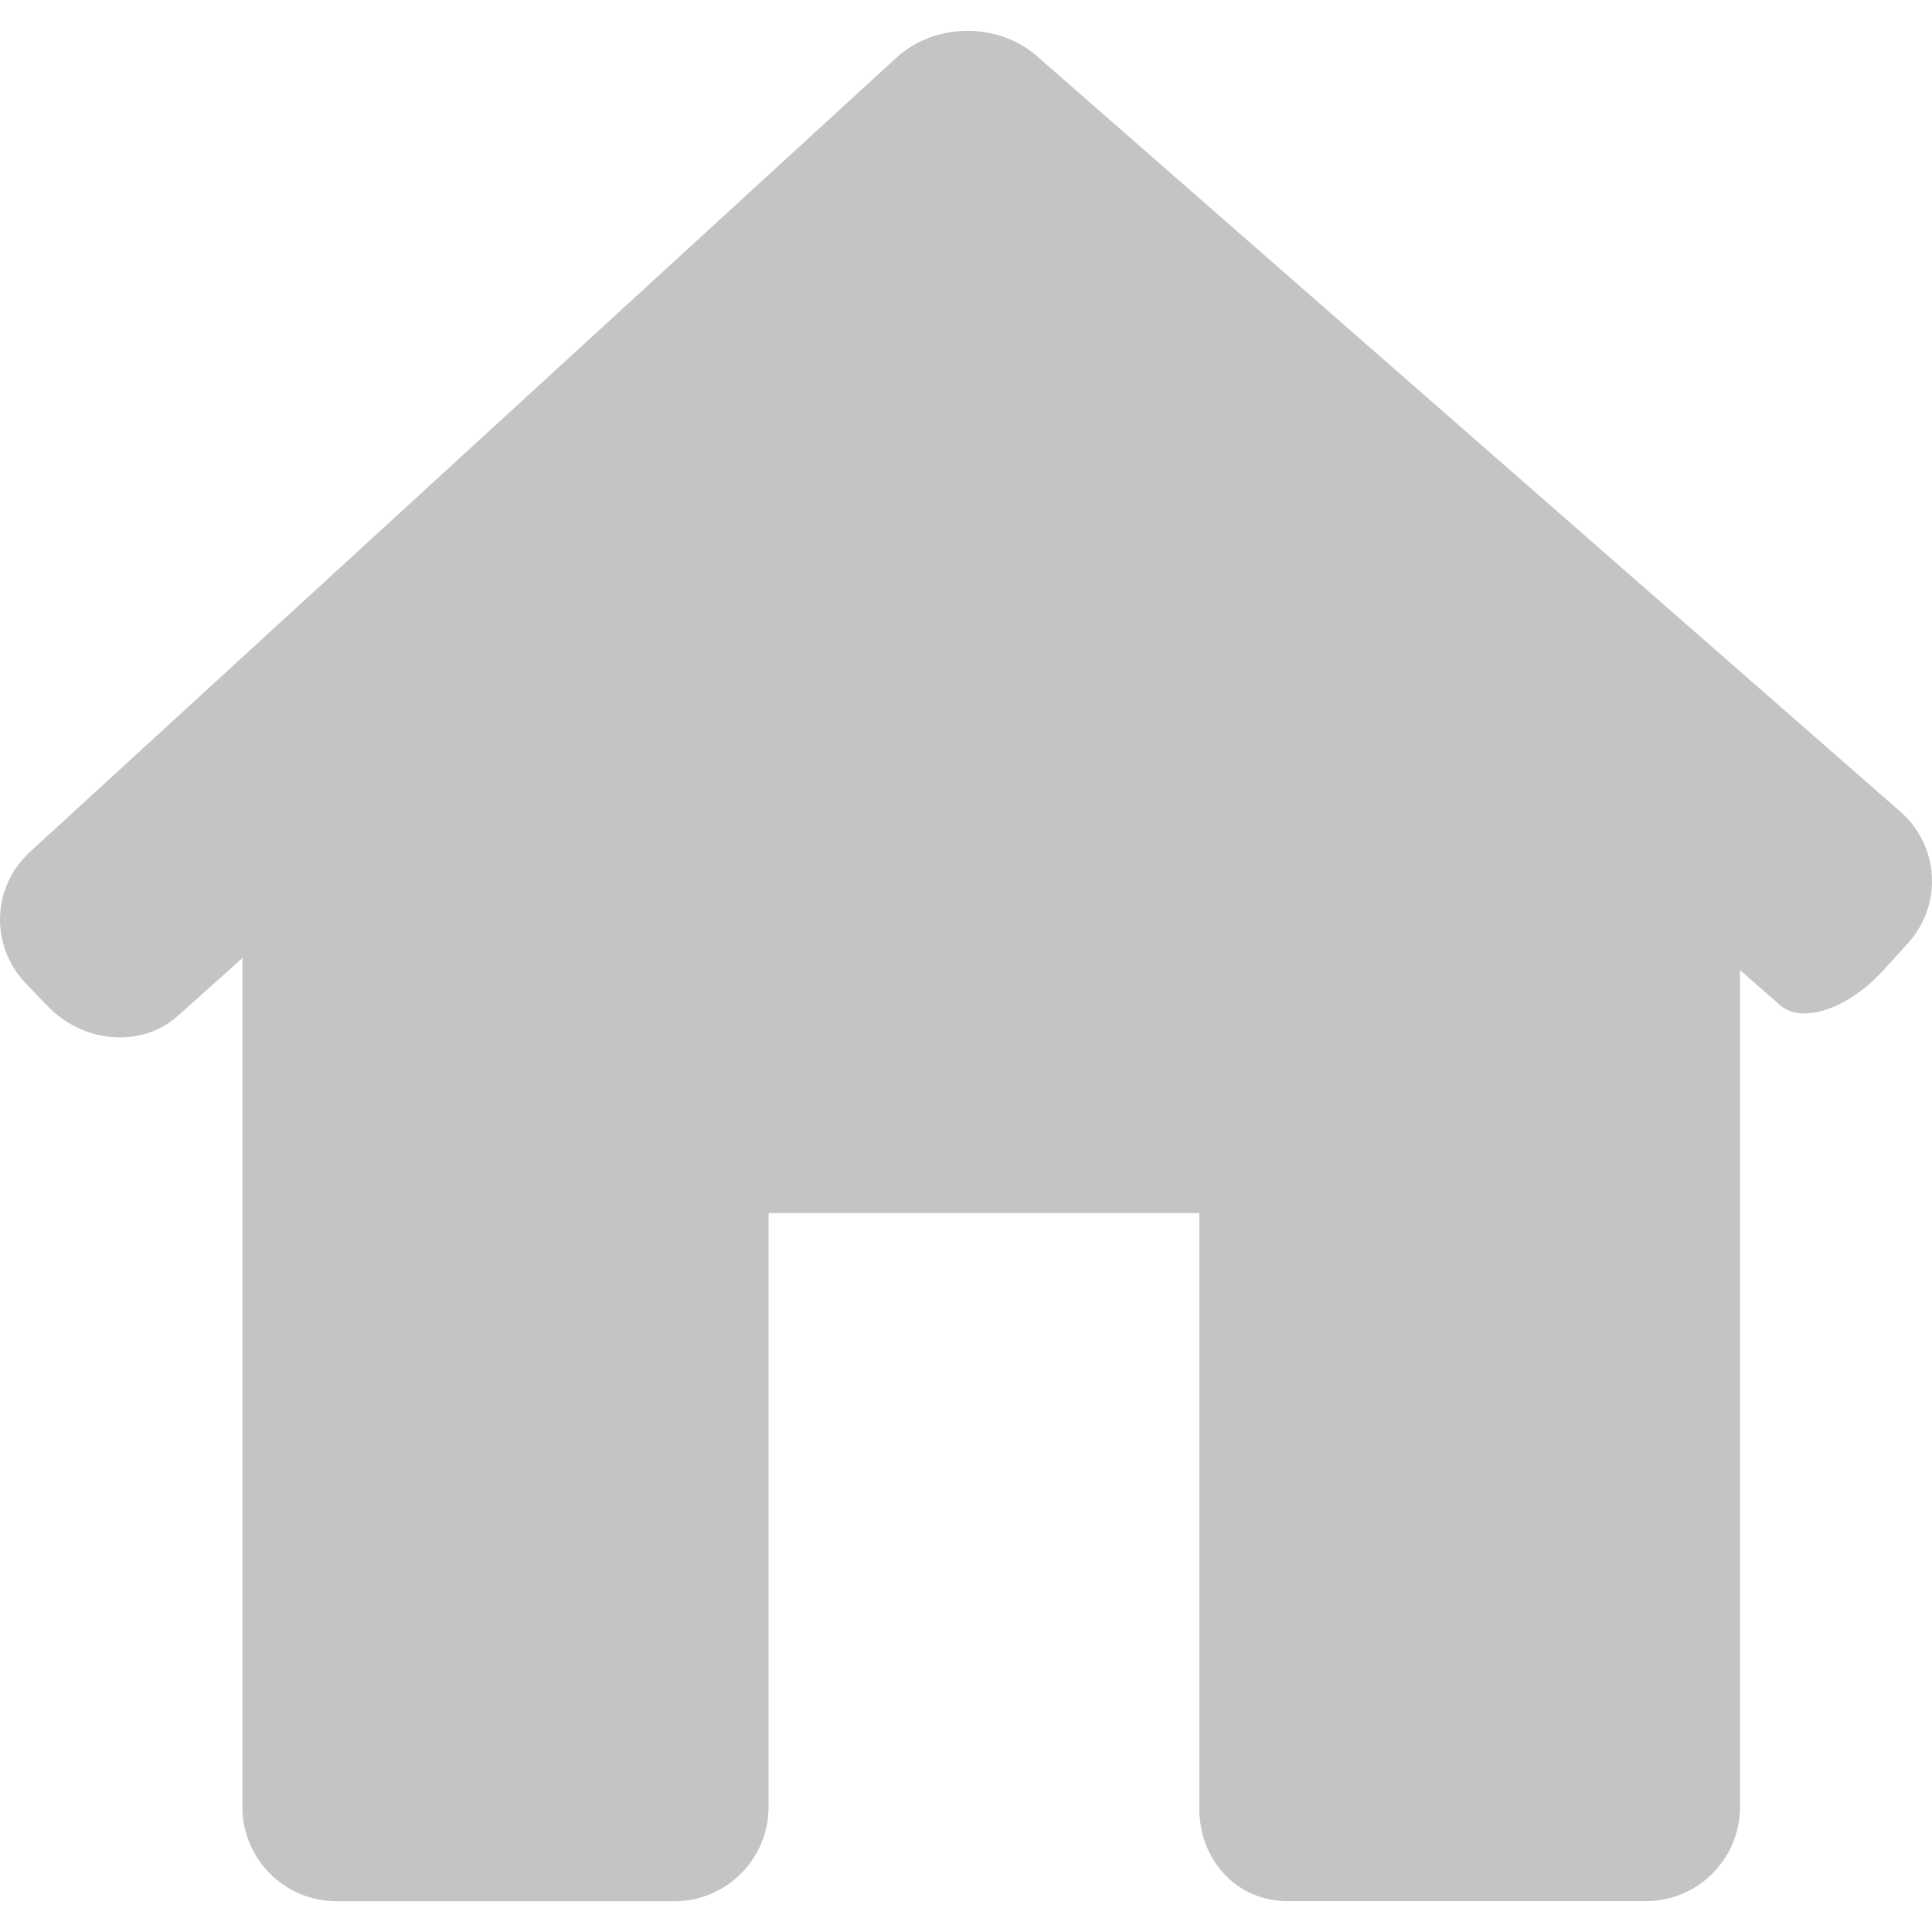 <svg width="26" height="26" viewBox="0 0 26 26" fill="none" xmlns="http://www.w3.org/2000/svg">
<path d="M25.674 12.696C26.146 12.177 26.1 11.383 25.573 10.922L13.953 0.754C13.425 0.293 12.58 0.303 12.064 0.776L0.404 11.464C-0.112 11.937 -0.137 12.73 0.348 13.235L0.641 13.54C1.126 14.044 1.909 14.104 2.39 13.674L3.262 12.893V24.317C3.262 25.018 3.83 25.586 4.53 25.586H9.075C9.775 25.586 10.343 25.018 10.343 24.317V16.325H16.14V24.317C16.13 25.018 16.631 25.585 17.331 25.585H22.148C22.848 25.585 23.416 25.018 23.416 24.317V13.054C23.416 13.054 23.657 13.265 23.954 13.526C24.25 13.786 24.873 13.578 25.344 13.059L25.674 12.696Z" fill="#C4C4C4"/>
</svg>
